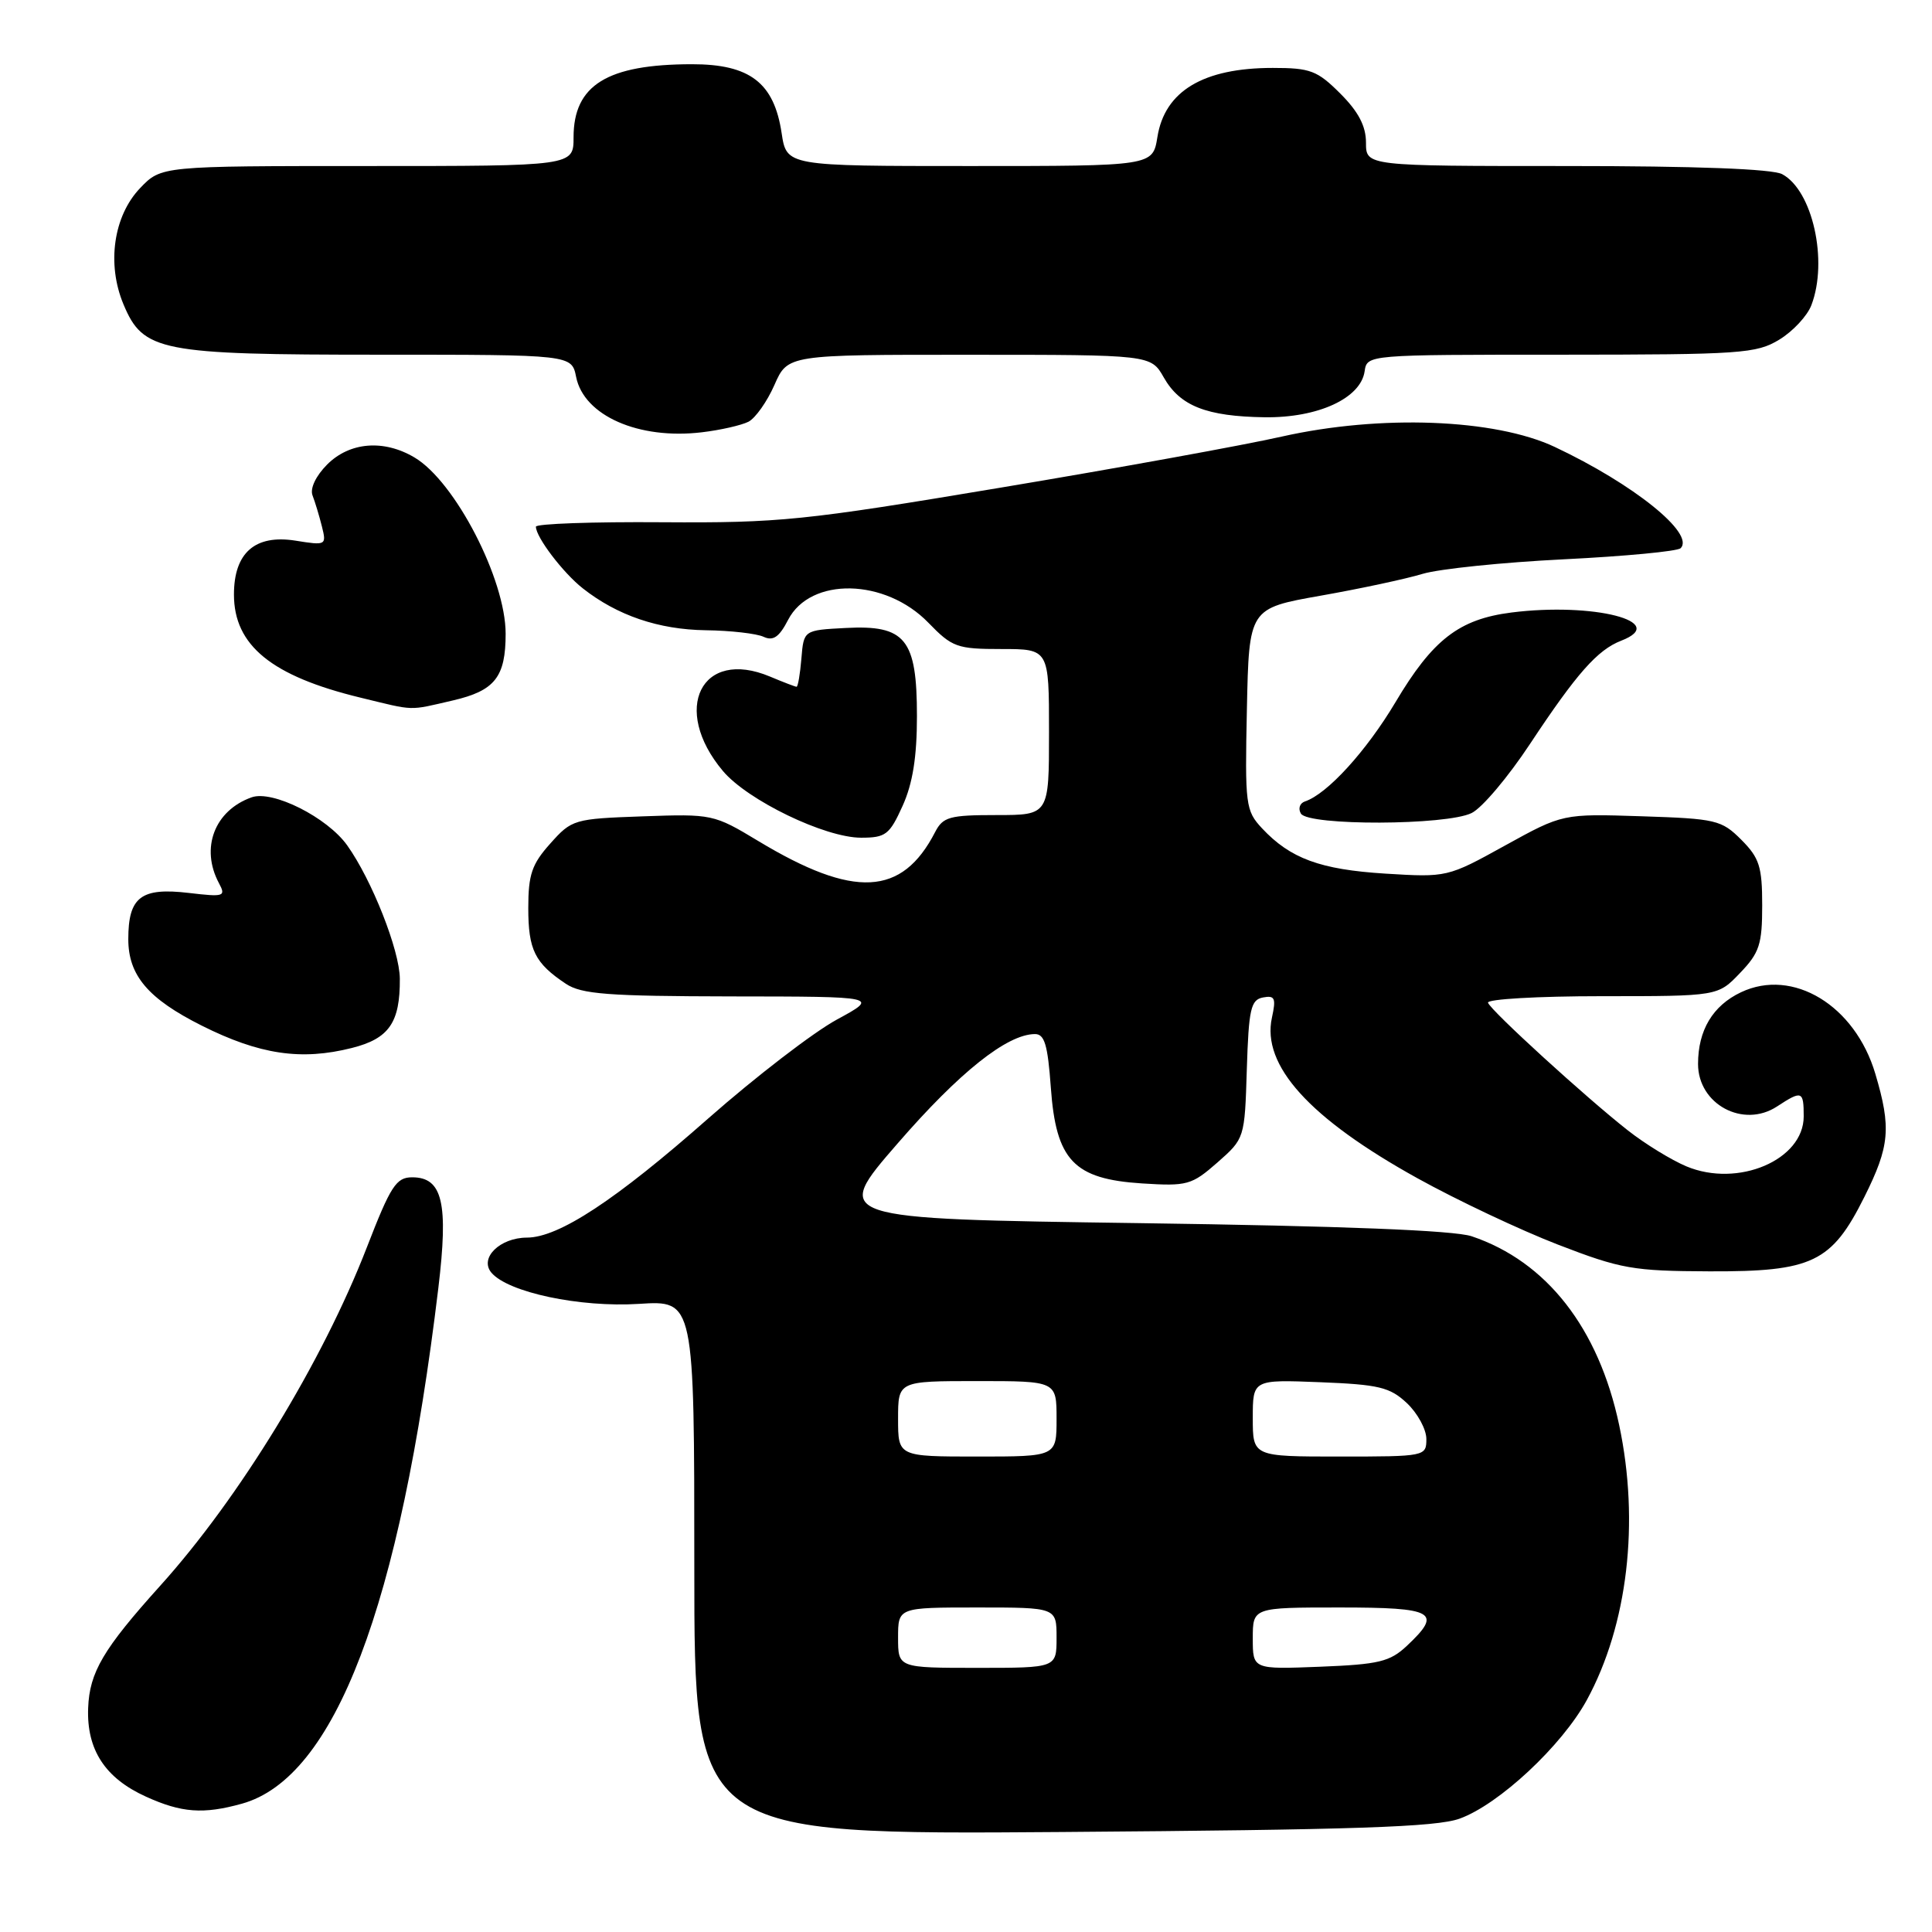 <?xml version="1.0" encoding="UTF-8" standalone="no"?>
<!DOCTYPE svg PUBLIC "-//W3C//DTD SVG 1.1//EN" "http://www.w3.org/Graphics/SVG/1.1/DTD/svg11.dtd" >
<svg xmlns="http://www.w3.org/2000/svg" xmlns:xlink="http://www.w3.org/1999/xlink" version="1.1" viewBox="0 0 256 256">
 <g >
 <path fill="currentColor"
d=" M 193.41 240.98 C 198.63 239.09 206.96 231.32 210.27 225.25 C 215.68 215.31 217.28 201.70 214.55 188.84 C 211.83 175.98 204.93 167.15 195.00 163.81 C 192.67 163.03 177.91 162.45 150.88 162.07 C 110.26 161.50 110.26 161.50 118.95 151.50 C 127.12 142.08 133.43 137.05 137.12 137.02 C 138.41 137.00 138.83 138.43 139.24 144.10 C 139.93 153.76 142.28 156.23 151.32 156.81 C 157.31 157.19 157.90 157.03 161.31 154.04 C 164.92 150.86 164.93 150.84 165.21 141.69 C 165.46 133.69 165.74 132.48 167.35 132.17 C 168.93 131.87 169.10 132.26 168.54 134.83 C 167.14 141.17 173.51 148.20 187.83 156.13 C 193.08 159.04 201.45 162.99 206.44 164.92 C 214.78 168.14 216.37 168.42 226.50 168.46 C 240.16 168.51 242.70 167.29 247.04 158.60 C 250.40 151.87 250.62 149.45 248.49 142.28 C 245.80 133.21 237.56 128.22 230.69 131.48 C 226.95 133.25 225.00 136.51 225.00 140.98 C 225.00 146.32 230.99 149.55 235.47 146.61 C 238.77 144.45 239.00 144.54 239.00 147.93 C 239.00 153.70 230.30 157.41 223.46 154.55 C 221.46 153.71 217.95 151.56 215.67 149.76 C 210.12 145.40 197.58 133.96 197.17 132.87 C 196.98 132.39 203.76 132.00 212.23 132.00 C 227.63 132.00 227.63 132.00 230.56 128.93 C 233.14 126.25 233.50 125.13 233.50 119.96 C 233.50 114.83 233.13 113.68 230.73 111.27 C 228.11 108.65 227.38 108.48 217.52 108.16 C 207.07 107.82 207.07 107.82 199.42 112.04 C 191.81 116.25 191.73 116.26 183.57 115.76 C 174.93 115.22 170.97 113.76 167.22 109.75 C 165.05 107.42 164.95 106.67 165.22 93.96 C 165.50 80.61 165.50 80.61 175.00 78.93 C 180.22 78.01 186.30 76.71 188.50 76.04 C 190.70 75.38 199.13 74.51 207.23 74.11 C 215.32 73.71 222.28 73.05 222.69 72.64 C 224.62 70.71 216.47 64.15 206.01 59.22 C 198.08 55.49 182.91 54.91 169.84 57.85 C 164.70 59.01 147.90 62.06 132.50 64.63 C 106.45 68.99 103.33 69.30 87.75 69.20 C 78.54 69.13 71.00 69.40 71.01 69.79 C 71.02 71.19 74.60 75.89 77.21 77.95 C 81.79 81.56 87.27 83.42 93.50 83.51 C 96.80 83.55 100.26 83.95 101.18 84.38 C 102.45 84.97 103.25 84.42 104.43 82.13 C 107.39 76.42 117.30 76.62 123.01 82.51 C 126.17 85.77 126.81 86.00 132.70 86.00 C 139.00 86.00 139.00 86.00 139.00 97.00 C 139.00 108.00 139.00 108.00 132.04 108.00 C 125.82 108.00 124.95 108.24 123.91 110.25 C 119.52 118.77 113.16 119.09 100.46 111.43 C 94.59 107.89 94.36 107.84 85.17 108.17 C 76.06 108.49 75.76 108.58 72.92 111.77 C 70.47 114.50 70.00 115.89 70.00 120.32 C 70.00 125.86 70.87 127.62 74.97 130.35 C 77.05 131.74 80.54 132.00 96.97 132.03 C 116.50 132.05 116.50 132.05 110.87 135.11 C 107.78 136.79 100.13 142.67 93.87 148.18 C 81.57 159.03 74.04 163.98 69.82 163.99 C 66.24 164.00 63.50 166.69 65.10 168.62 C 67.28 171.24 76.84 173.27 84.67 172.77 C 92.00 172.30 92.00 172.30 92.00 207.70 C 92.00 243.11 92.00 243.11 140.75 242.75 C 179.50 242.46 190.30 242.10 193.41 240.98 Z  M 32.05 239.00 C 44.36 235.58 53.00 212.91 58.08 170.69 C 59.44 159.39 58.64 156.00 54.62 156.00 C 52.50 156.00 51.77 157.12 48.61 165.28 C 42.72 180.48 31.72 198.49 21.22 210.13 C 13.68 218.50 11.86 221.58 11.68 226.32 C 11.47 231.84 13.92 235.61 19.33 238.06 C 24.05 240.21 26.94 240.42 32.05 239.00 Z  M 46.63 138.86 C 51.55 137.62 53.02 135.50 52.98 129.68 C 52.95 125.91 49.28 116.61 46.01 112.02 C 43.37 108.31 36.12 104.66 33.34 105.65 C 28.42 107.40 26.53 112.38 29.01 117.02 C 29.96 118.79 29.70 118.87 25.03 118.32 C 18.69 117.57 17.00 118.85 17.00 124.44 C 17.00 129.25 19.63 132.34 26.73 135.90 C 34.39 139.74 39.90 140.56 46.63 138.86 Z  M 119.60 106.78 C 120.94 103.82 121.50 100.29 121.50 94.89 C 121.50 84.66 119.98 82.79 112.06 83.21 C 106.50 83.50 106.50 83.50 106.19 87.25 C 106.02 89.31 105.73 91.00 105.55 91.00 C 105.38 91.00 103.79 90.39 102.03 89.65 C 92.94 85.83 88.89 93.96 95.79 102.16 C 99.06 106.05 109.31 111.00 114.10 111.00 C 117.36 111.00 117.87 110.61 119.60 106.78 Z  M 195.00 107.73 C 196.38 107.06 199.85 102.94 202.73 98.58 C 208.92 89.23 211.67 86.11 214.83 84.89 C 221.29 82.39 211.13 79.79 200.28 81.16 C 193.34 82.04 189.84 84.74 184.90 93.06 C 181.05 99.52 175.87 105.21 172.92 106.19 C 172.22 106.43 171.98 107.15 172.38 107.81 C 173.39 109.44 191.68 109.38 195.00 107.73 Z  M 60.02 92.81 C 65.57 91.52 67.00 89.72 67.00 83.97 C 67.00 76.76 60.29 63.78 54.91 60.61 C 50.84 58.20 46.34 58.57 43.36 61.54 C 41.85 63.06 41.06 64.72 41.41 65.64 C 41.74 66.49 42.30 68.34 42.65 69.74 C 43.28 72.25 43.21 72.29 39.16 71.64 C 33.80 70.79 31.00 73.24 31.00 78.78 C 31.00 85.52 35.99 89.59 47.76 92.44 C 55.09 94.22 54.04 94.19 60.02 92.81 Z  M 99.18 55.88 C 100.10 55.40 101.65 53.21 102.62 51.00 C 104.38 47.00 104.38 47.00 128.44 47.01 C 152.50 47.01 152.50 47.01 154.21 50.02 C 156.36 53.80 159.87 55.18 167.59 55.29 C 174.64 55.38 180.30 52.78 180.82 49.20 C 181.14 47.00 181.14 47.00 206.82 47.00 C 230.72 46.99 232.73 46.85 235.77 45.00 C 237.58 43.90 239.49 41.84 240.02 40.43 C 242.26 34.56 240.17 25.23 236.15 23.08 C 234.85 22.38 224.68 22.00 207.57 22.00 C 181.00 22.00 181.00 22.00 181.00 18.90 C 181.00 16.71 180.00 14.80 177.60 12.40 C 174.55 9.35 173.63 9.00 168.65 9.00 C 159.44 9.00 154.33 12.06 153.36 18.17 C 152.74 22.00 152.74 22.00 128.49 22.00 C 104.23 22.00 104.23 22.00 103.57 17.64 C 102.57 10.96 99.36 8.50 91.67 8.51 C 80.46 8.52 76.00 11.27 76.00 18.19 C 76.00 22.00 76.00 22.00 48.69 22.00 C 21.37 22.00 21.37 22.00 18.57 24.92 C 15.04 28.61 14.12 34.97 16.36 40.32 C 18.97 46.57 21.17 47.00 50.34 47.00 C 75.75 47.00 75.75 47.00 76.34 49.95 C 77.37 55.08 84.63 58.28 93.00 57.28 C 95.47 56.99 98.25 56.35 99.18 55.88 Z  M 119.00 217.00 C 119.00 213.00 119.00 213.00 129.50 213.00 C 140.00 213.00 140.00 213.00 140.00 217.00 C 140.00 221.00 140.00 221.00 129.50 221.00 C 119.00 221.00 119.00 221.00 119.00 217.00 Z  M 166.00 217.10 C 166.00 213.00 166.00 213.00 177.50 213.00 C 190.11 213.00 191.18 213.61 186.42 218.08 C 184.17 220.19 182.72 220.54 174.92 220.85 C 166.00 221.20 166.00 221.20 166.00 217.10 Z  M 119.00 188.00 C 119.00 183.00 119.00 183.00 129.50 183.00 C 140.00 183.00 140.00 183.00 140.00 188.00 C 140.00 193.00 140.00 193.00 129.50 193.00 C 119.00 193.00 119.00 193.00 119.00 188.00 Z  M 166.00 187.90 C 166.00 182.80 166.00 182.80 174.92 183.15 C 182.72 183.46 184.17 183.81 186.42 185.92 C 187.84 187.26 189.00 189.40 189.00 190.67 C 189.00 192.97 188.87 193.00 177.50 193.00 C 166.00 193.00 166.00 193.00 166.00 187.90 Z "/>
</g>
</svg>